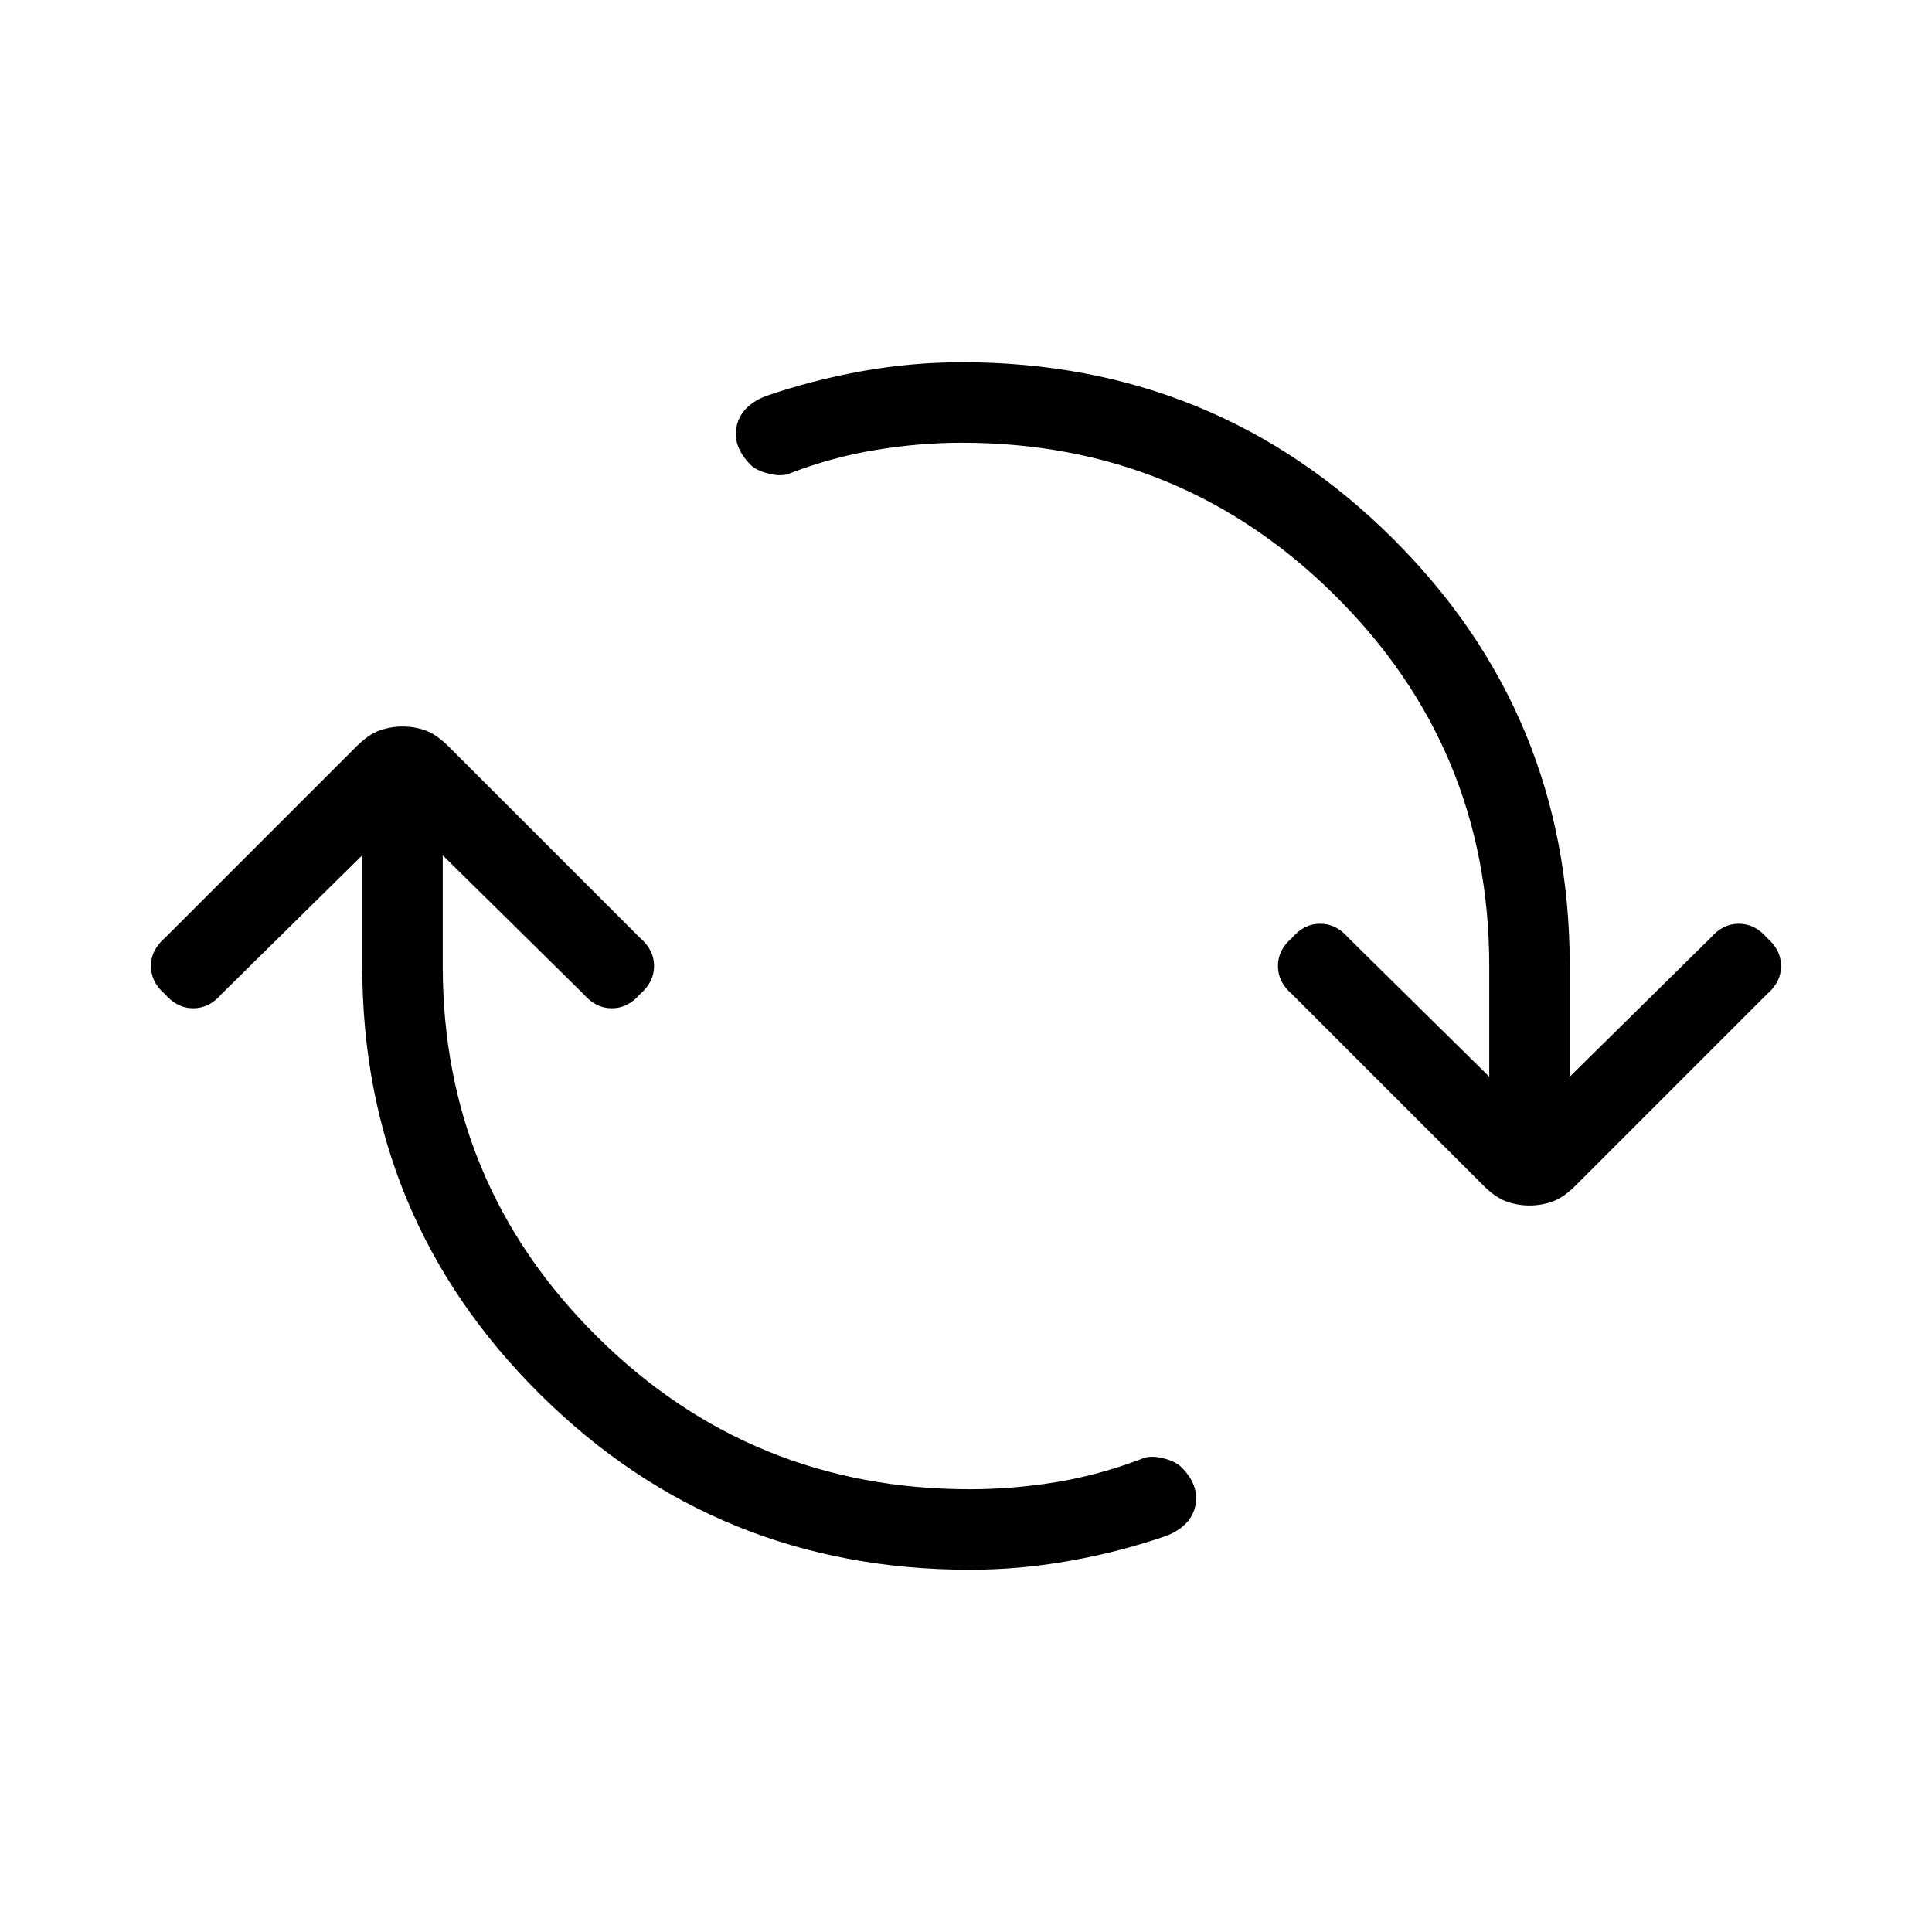 <svg xmlns="http://www.w3.org/2000/svg" height="24" width="24"><path d="M12.05 19.5Q8.9 19.5 6.7 17.312Q4.5 15.125 4.5 12V10.625L2.75 12.35Q2.6 12.525 2.4 12.525Q2.2 12.525 2.05 12.35Q1.875 12.2 1.875 12Q1.875 11.8 2.05 11.65L4.425 9.275Q4.575 9.125 4.713 9.075Q4.85 9.025 5 9.025Q5.15 9.025 5.288 9.075Q5.425 9.125 5.575 9.275L7.95 11.65Q8.125 11.8 8.125 12Q8.125 12.2 7.95 12.35Q7.8 12.525 7.6 12.525Q7.4 12.525 7.25 12.35L5.5 10.625V12Q5.5 14.7 7.413 16.6Q9.325 18.5 12.05 18.5Q12.575 18.5 13.113 18.413Q13.65 18.325 14.175 18.125Q14.275 18.075 14.438 18.112Q14.6 18.15 14.675 18.225Q14.9 18.45 14.85 18.7Q14.8 18.95 14.5 19.075Q13.925 19.275 13.3 19.387Q12.675 19.5 12.05 19.5ZM19 14.975Q18.85 14.975 18.712 14.925Q18.575 14.875 18.425 14.725L16.05 12.35Q15.875 12.2 15.875 12Q15.875 11.8 16.05 11.65Q16.2 11.475 16.4 11.475Q16.6 11.475 16.75 11.65L18.5 13.375V12Q18.5 9.3 16.587 7.4Q14.675 5.5 11.95 5.5Q11.425 5.5 10.888 5.588Q10.35 5.675 9.825 5.875Q9.725 5.925 9.562 5.887Q9.4 5.85 9.325 5.775Q9.1 5.55 9.15 5.3Q9.2 5.05 9.5 4.925Q10.075 4.725 10.7 4.612Q11.325 4.5 11.95 4.5Q15.1 4.5 17.3 6.688Q19.5 8.875 19.5 12V13.375L21.25 11.65Q21.4 11.475 21.6 11.475Q21.8 11.475 21.95 11.65Q22.125 11.8 22.125 12Q22.125 12.2 21.95 12.35L19.575 14.725Q19.425 14.875 19.288 14.925Q19.15 14.975 19 14.975Z"/></svg>